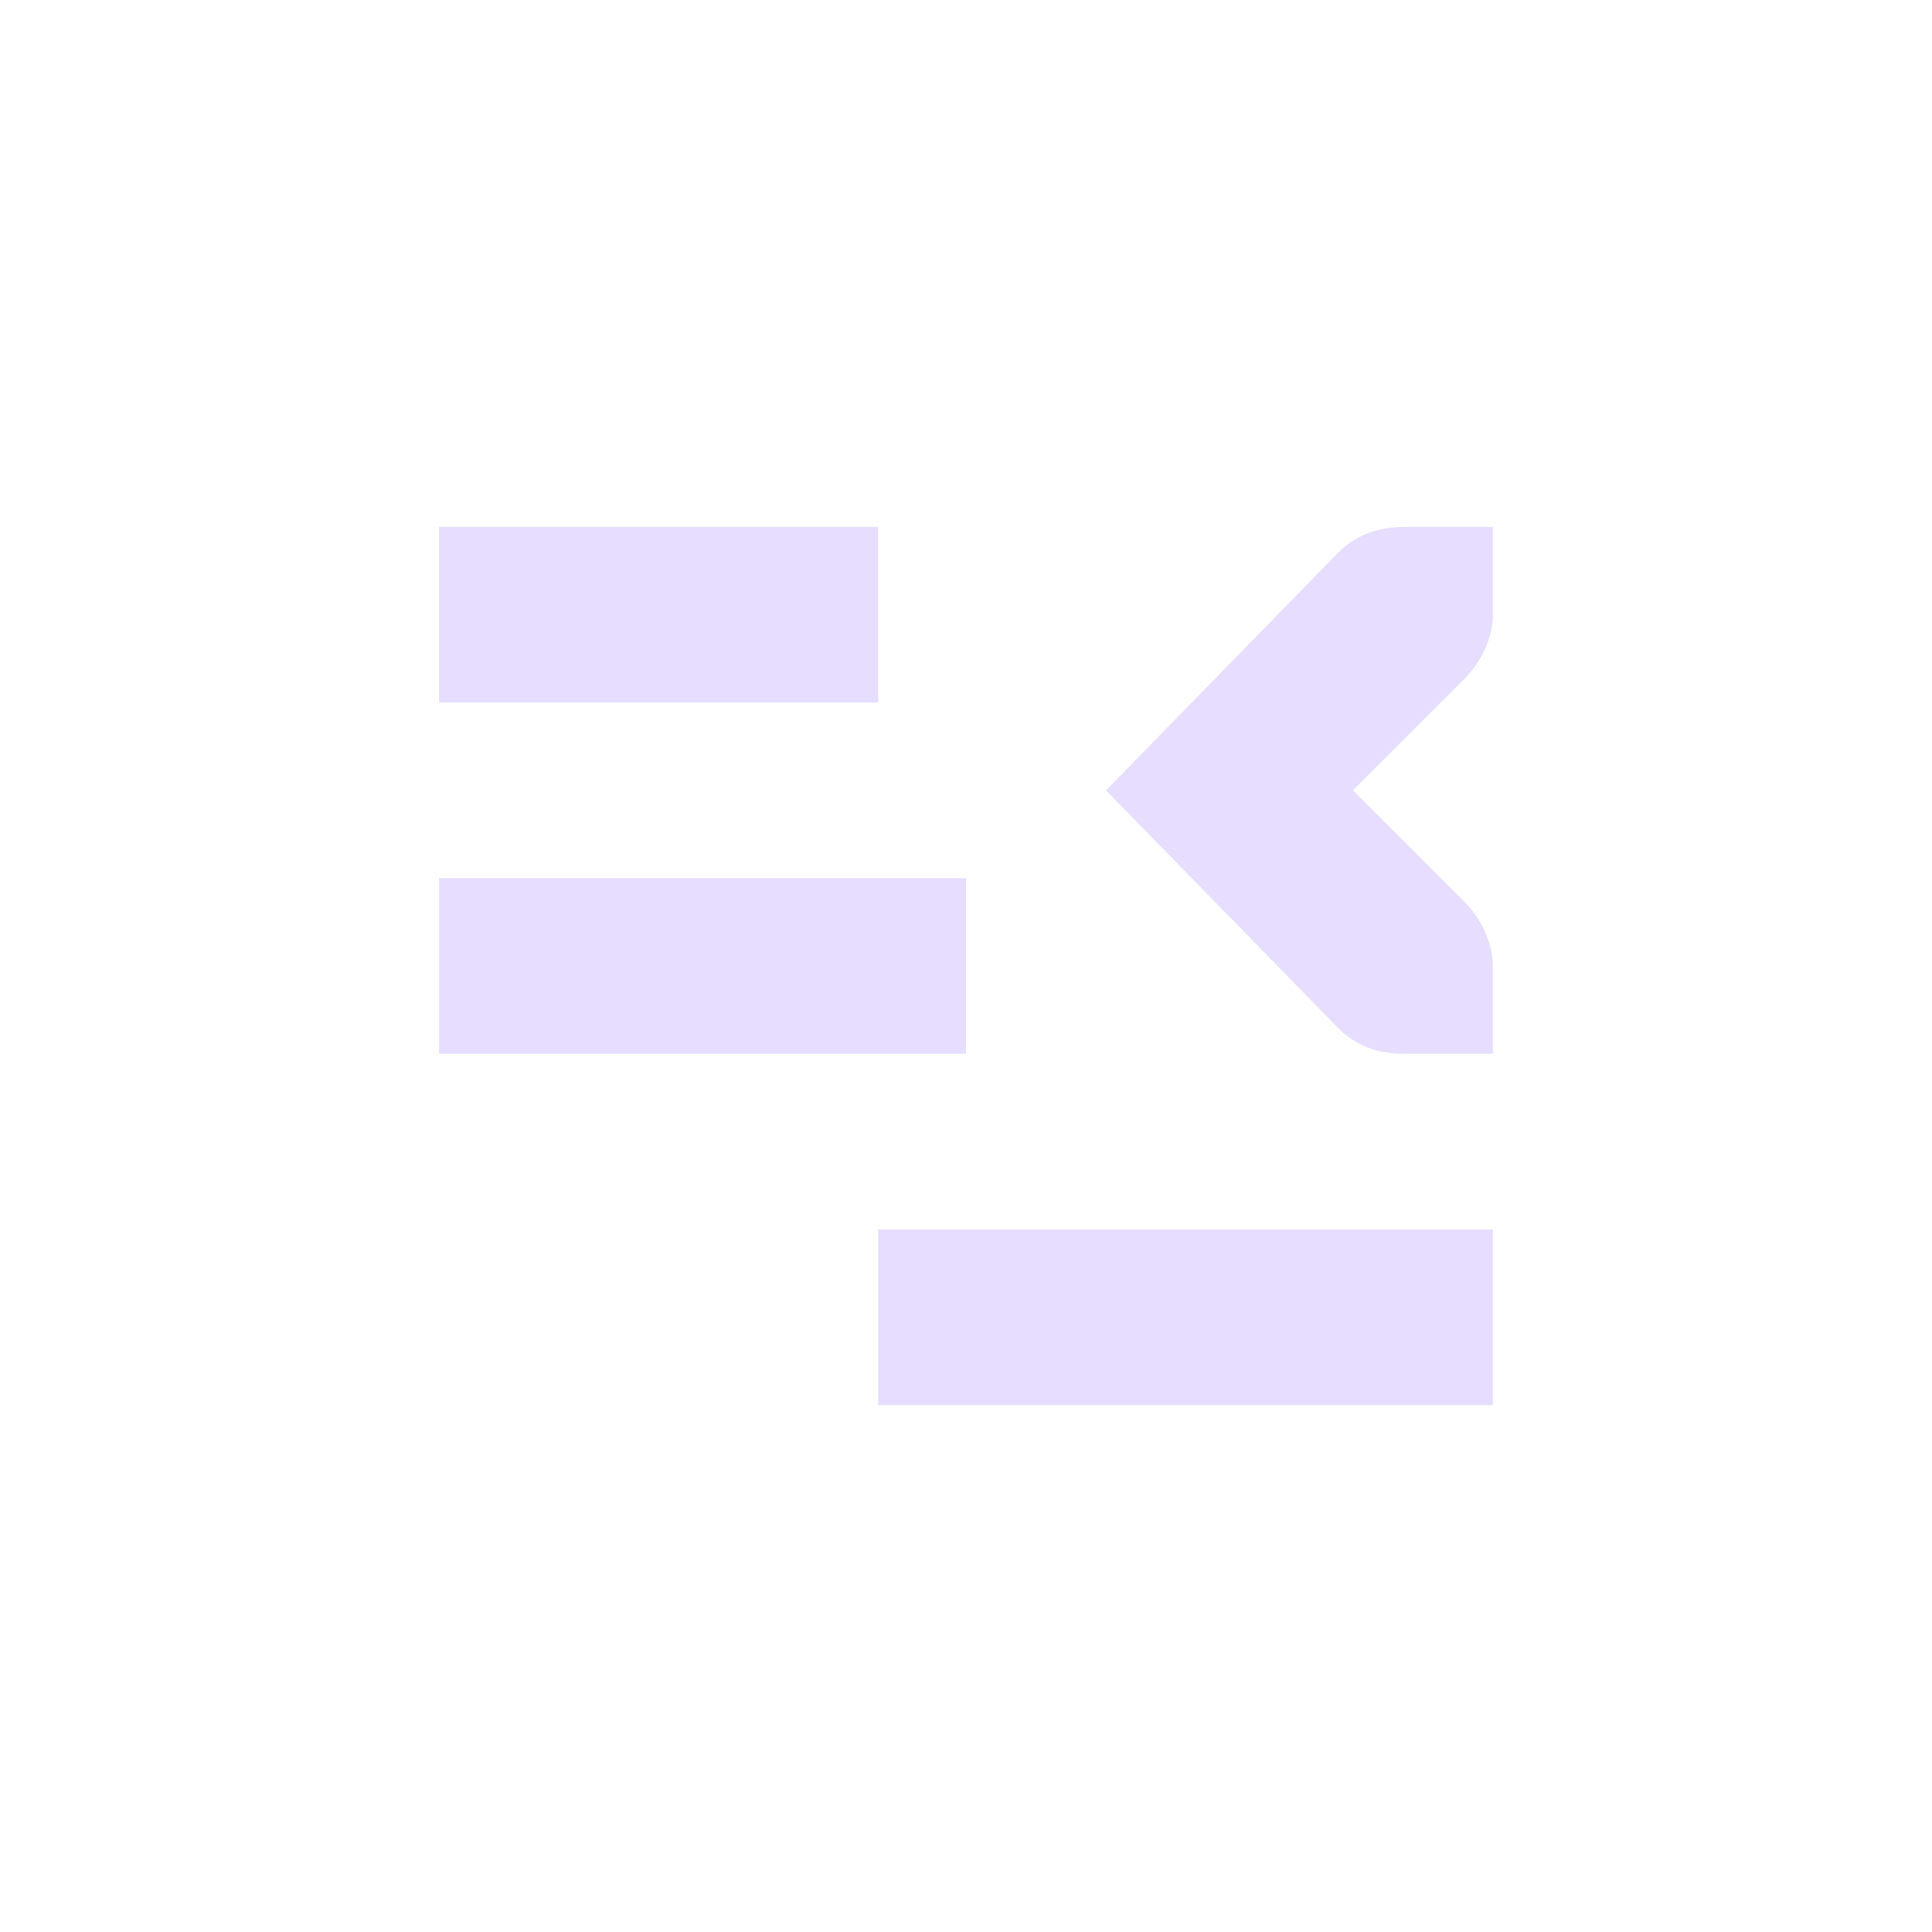 <svg height="22" viewBox="0 0 22 22" width="22" xmlns="http://www.w3.org/2000/svg">
  <g fill="#e6ddff">
    <path d="m10 6h-5v2h5zm1 4h-6v2h6zm6 4h-7v2h7z"/>
    <path d="m17 6v1c0 .257-.13.528-.312.719l-1.282 1.281 1.282 1.281c.182.19.312.462.312.719v1h-1c-.31 0-.552-.09-.75-.281l-2.656-2.719 2.656-2.719c.198-.19.44-.281.75-.281z"/>
  </g>
</svg>
